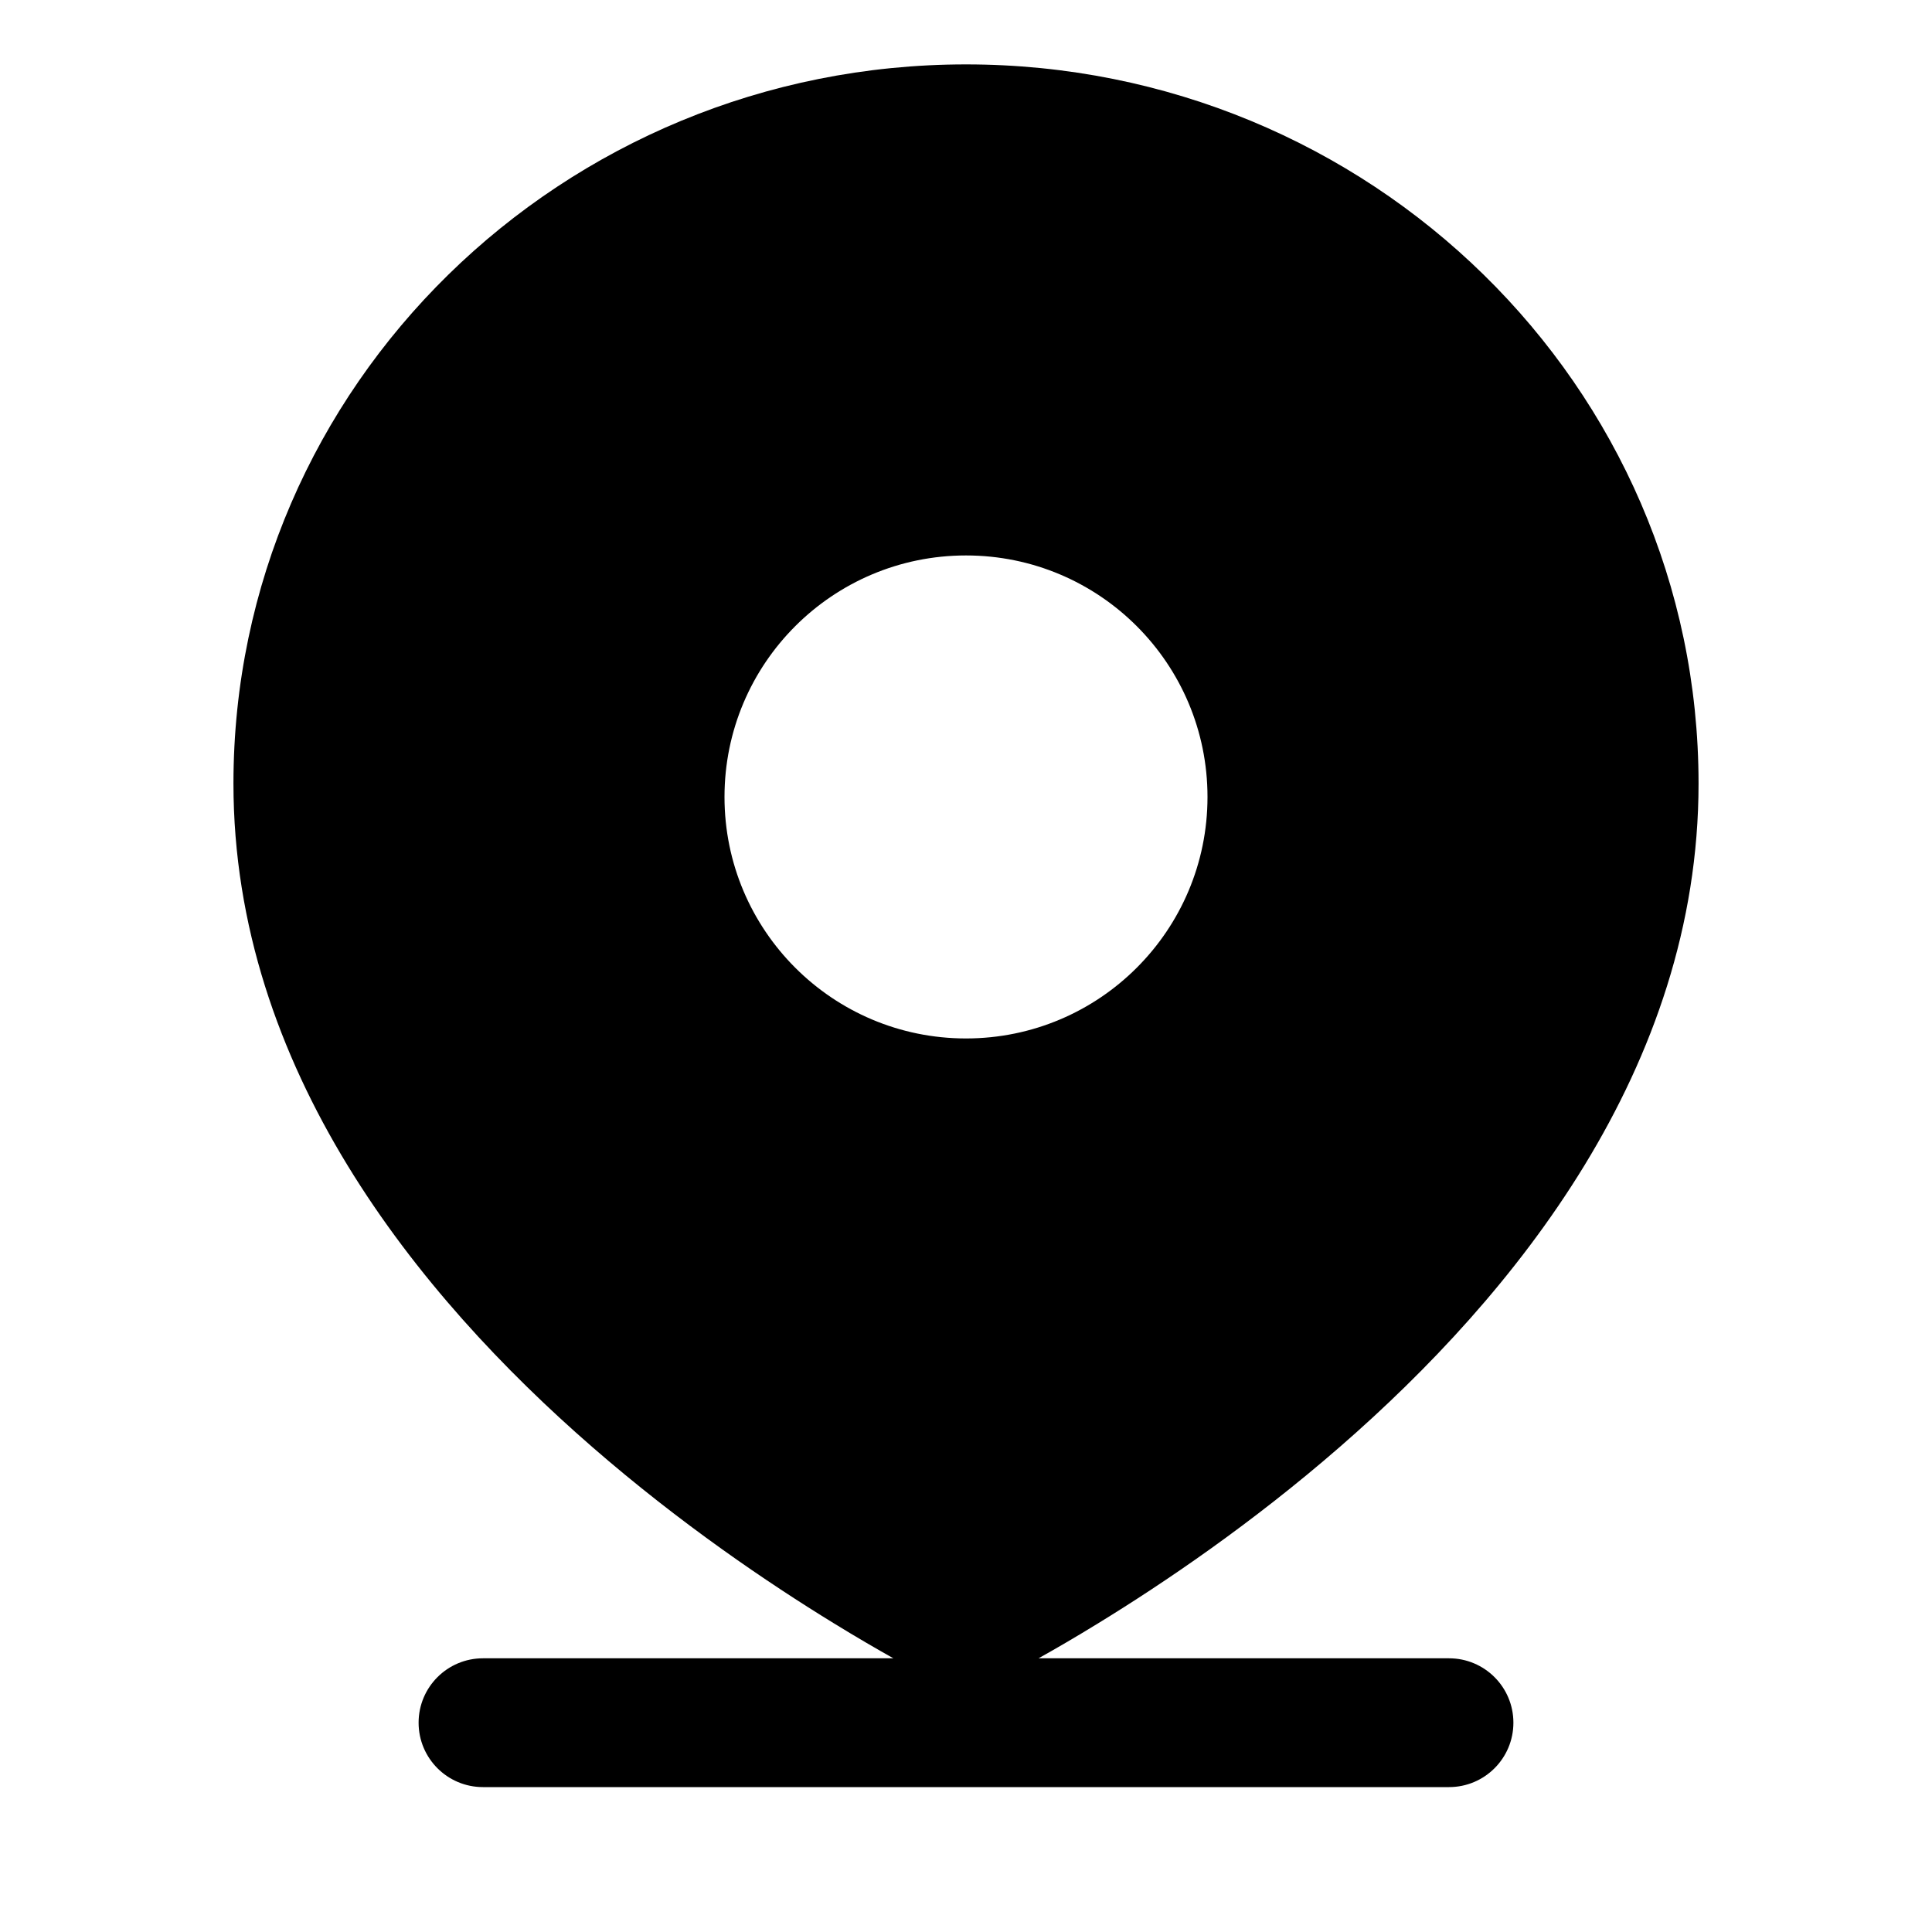 <svg width="24" height="24" viewBox="0 0 24 24" fill="none" xmlns="http://www.w3.org/2000/svg">
  <g id="Weight=Fill">
    <path id="vector" fill-rule="evenodd" clip-rule="evenodd" d="M6 20.6H11.098C10.891 20.484 10.641 20.339 10.358 20.165C9.542 19.665 8.45 18.926 7.356 17.974C5.19 16.09 2.9 13.272 2.9 9.733C2.9 4.788 6.985 0.8 12 0.8C17.014 0.8 21.1 4.788 21.1 9.733C21.1 13.272 18.81 16.09 16.644 17.974C15.55 18.926 14.458 19.665 13.642 20.165C13.359 20.339 13.109 20.484 12.901 20.6H18C18.442 20.6 18.8 20.958 18.8 21.4C18.8 21.842 18.442 22.2 18 22.2H6C5.558 22.2 5.2 21.842 5.2 21.4C5.2 20.958 5.558 20.6 6 20.6ZM12 12.9C13.657 12.9 15 11.557 15 9.9C15 8.243 13.657 6.9 12 6.9C10.343 6.9 9 8.243 9 9.9C9 11.557 10.343 12.9 12 12.9Z" fill="currentColor"/>
  </g>
</svg>
